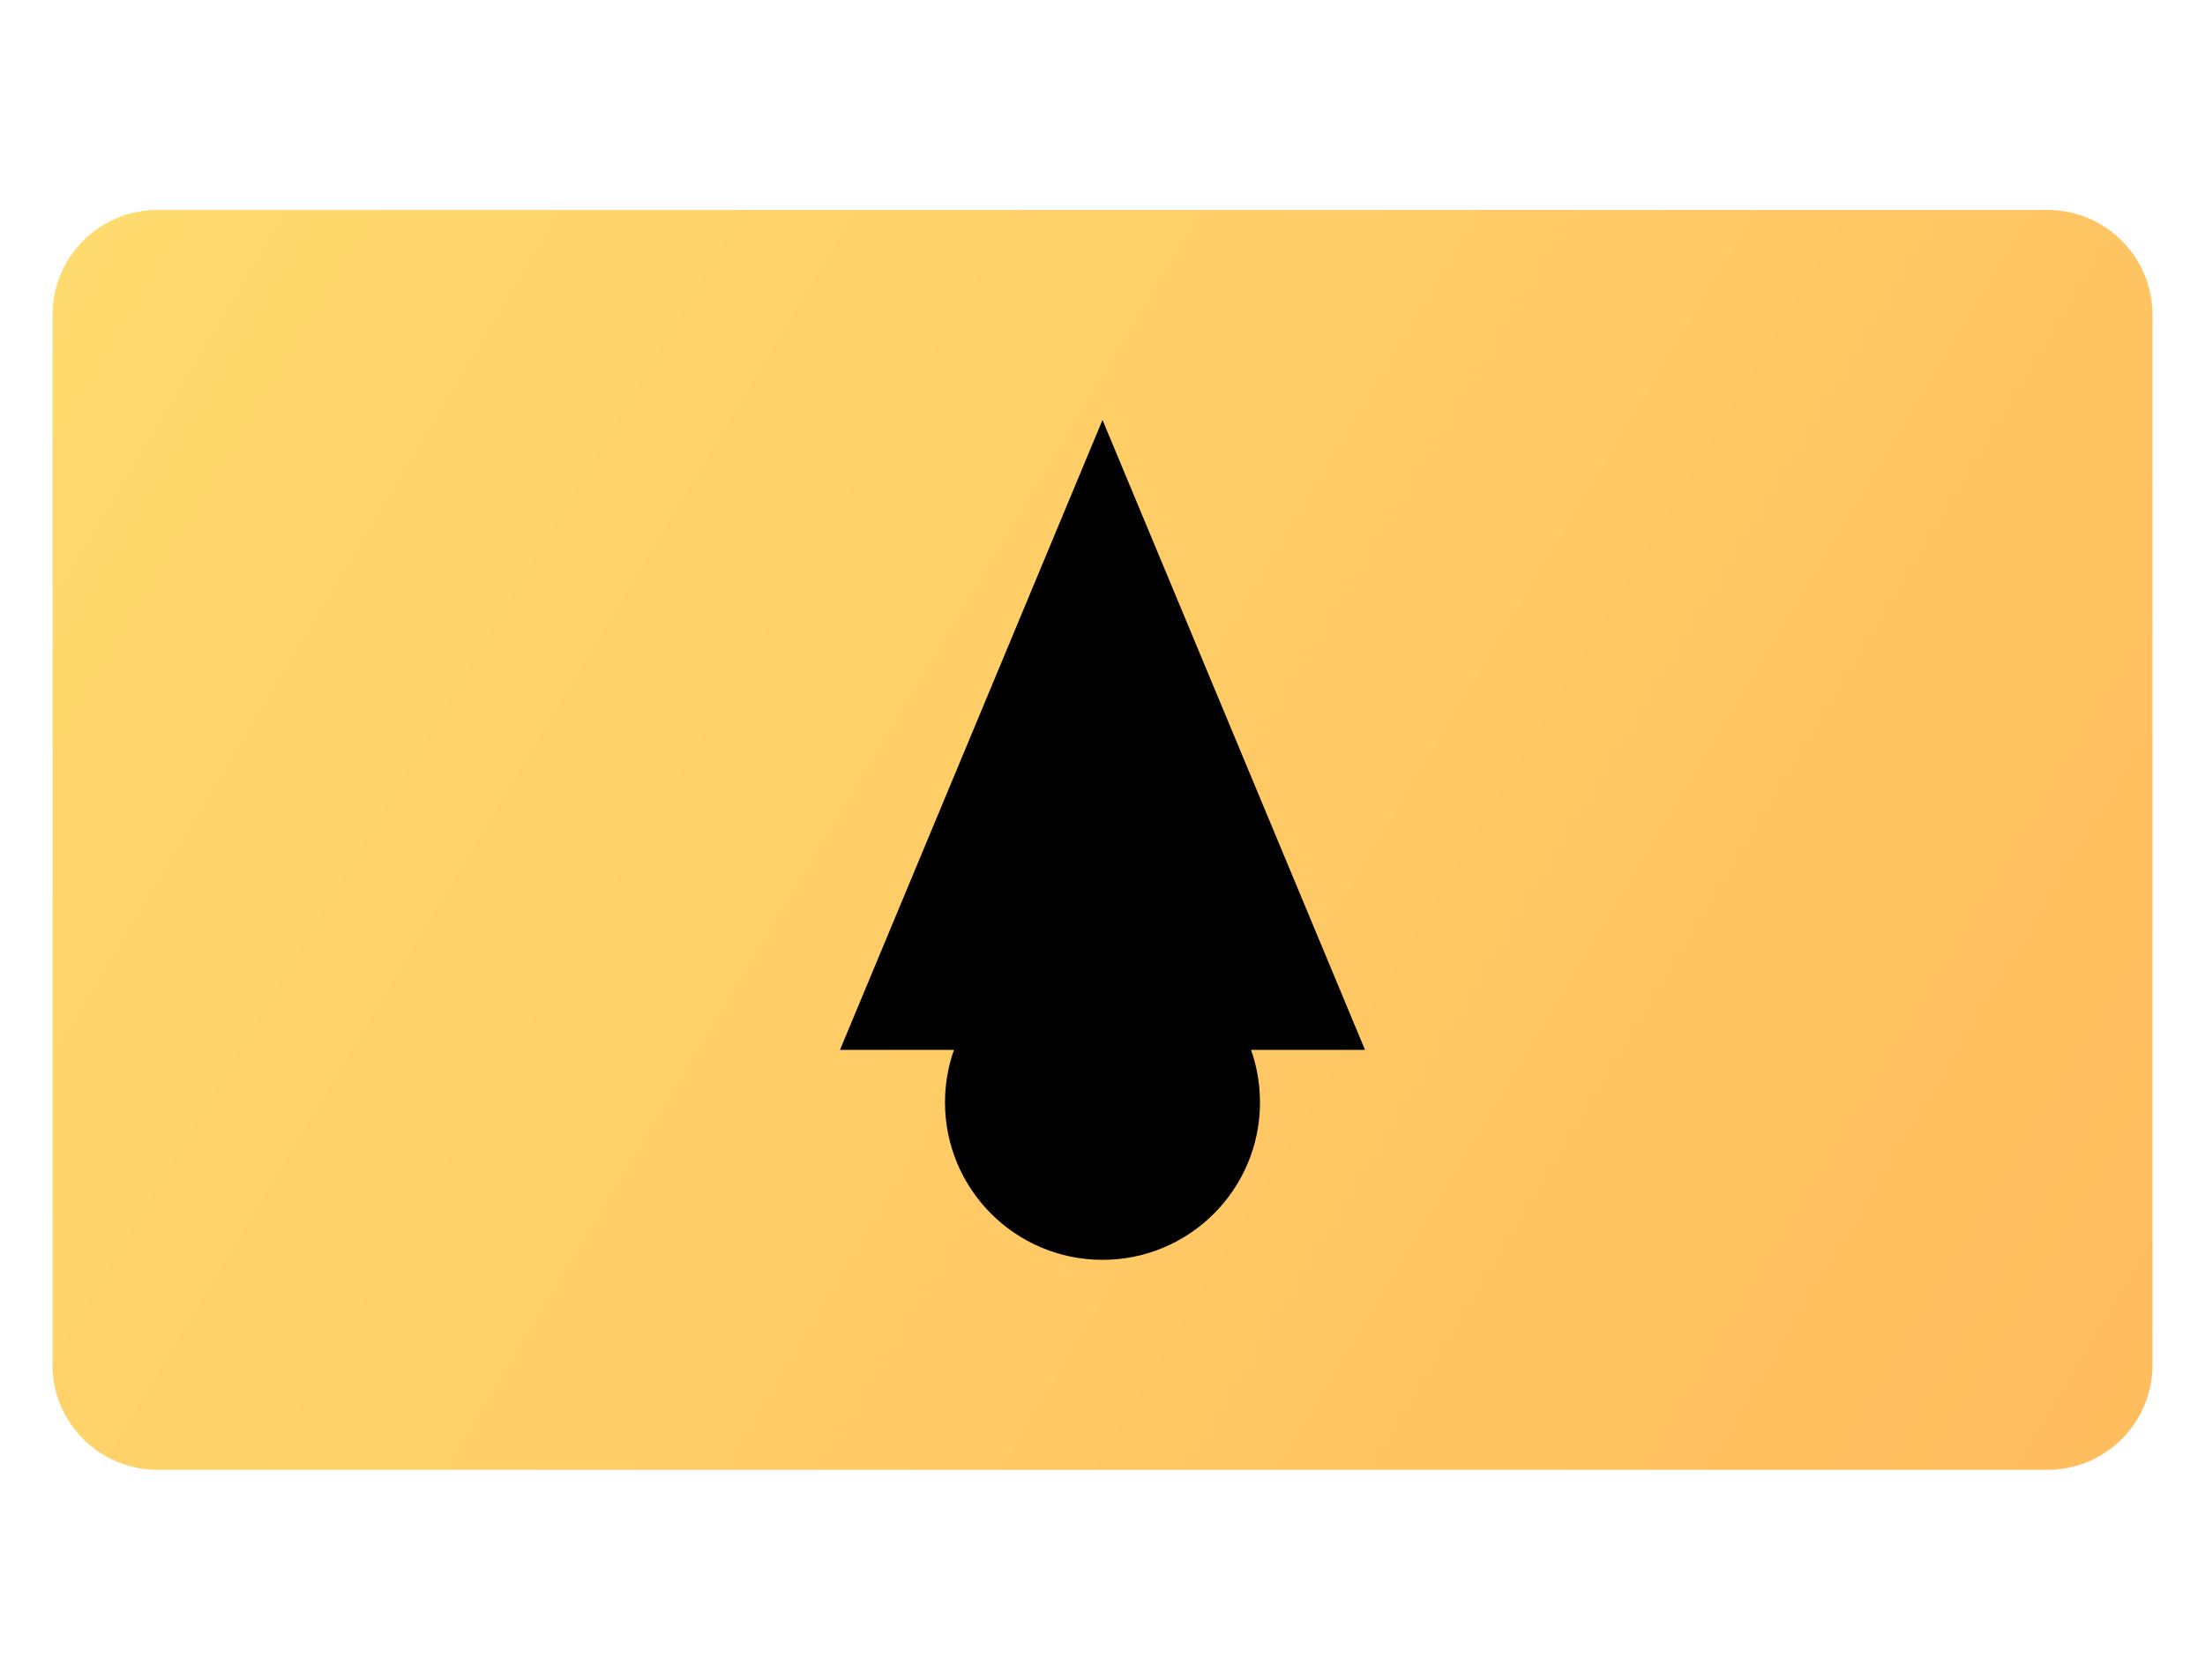 <svg width="42" height="32" viewBox="0 0 42 32" fill="none" xmlns="http://www.w3.org/2000/svg">
    <path fill-rule="evenodd" clip-rule="evenodd" d="M1 6C1 4.895 1.895 4 3 4H39C40.105 4 41 4.895 41 6V26C41 27.105 40.105 28 39 28H3C1.895 28 1 27.105 1 26V6Z" fill="url(#paint0_linear_4002_2962)"/>
    <path d="M21 8L16 20H26L21 8Z" fill="black"/>
    <path d="M21 24C22.657 24 24 22.657 24 21C24 19.343 22.657 18 21 18C19.343 18 18 19.343 18 21C18 22.657 19.343 24 21 24Z" fill="black"/>
    <defs>
    <linearGradient id="paint0_linear_4002_2962" x1="1" y1="4" x2="41" y2="28" gradientUnits="userSpaceOnUse">
        <stop stop-color="#FFDB6E"/>
        <stop offset="1" stop-color="#FFBC5E"/>
    </linearGradient>
    </defs>
</svg>
